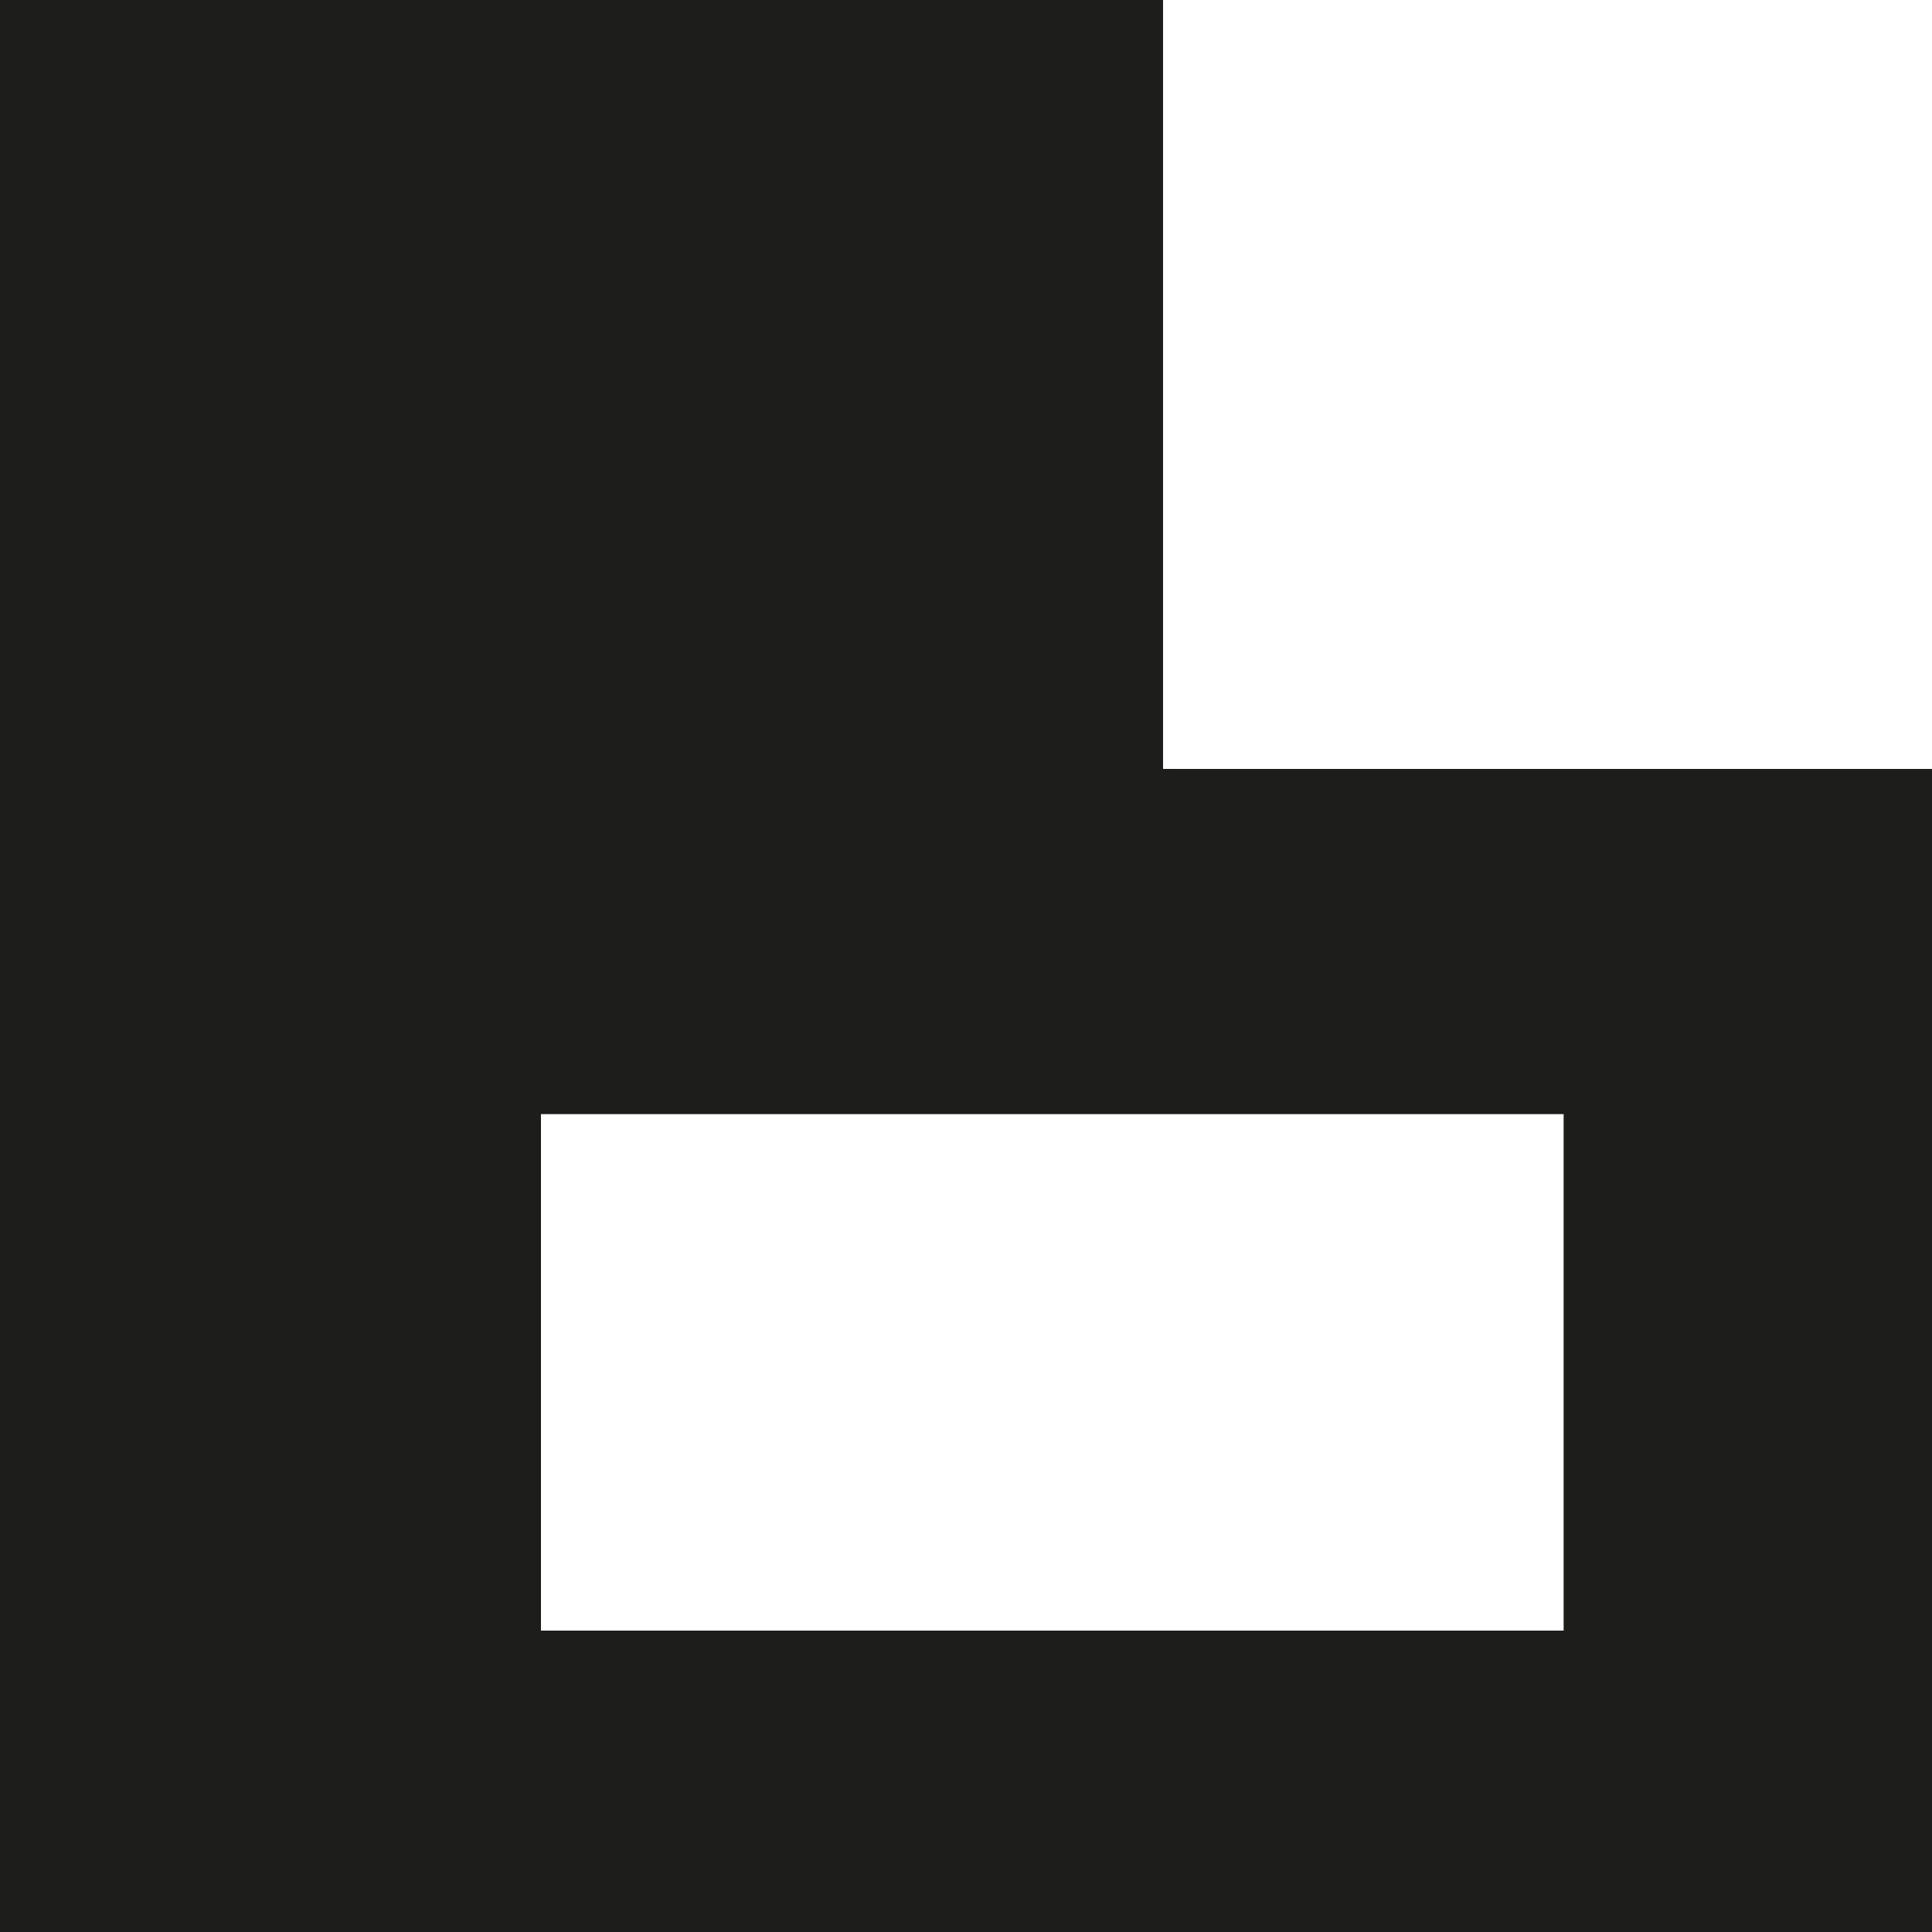<?xml version="1.0" encoding="UTF-8"?>
<svg id="Livello_2" data-name="Livello 2" xmlns="http://www.w3.org/2000/svg" viewBox="0 0 15 15">
  <defs>
    <style>
      .cls-1 {
        fill: #1d1d1b;
      }
    </style>
  </defs>
  <g id="Layer_3" data-name="Layer 3">
    <path class="cls-1" d="m9.03,5.97V0H0v15h15V5.97h-5.97Zm3.11,6.69h-7.94v-4.01h7.94v4.01Z"/>
  </g>
</svg>